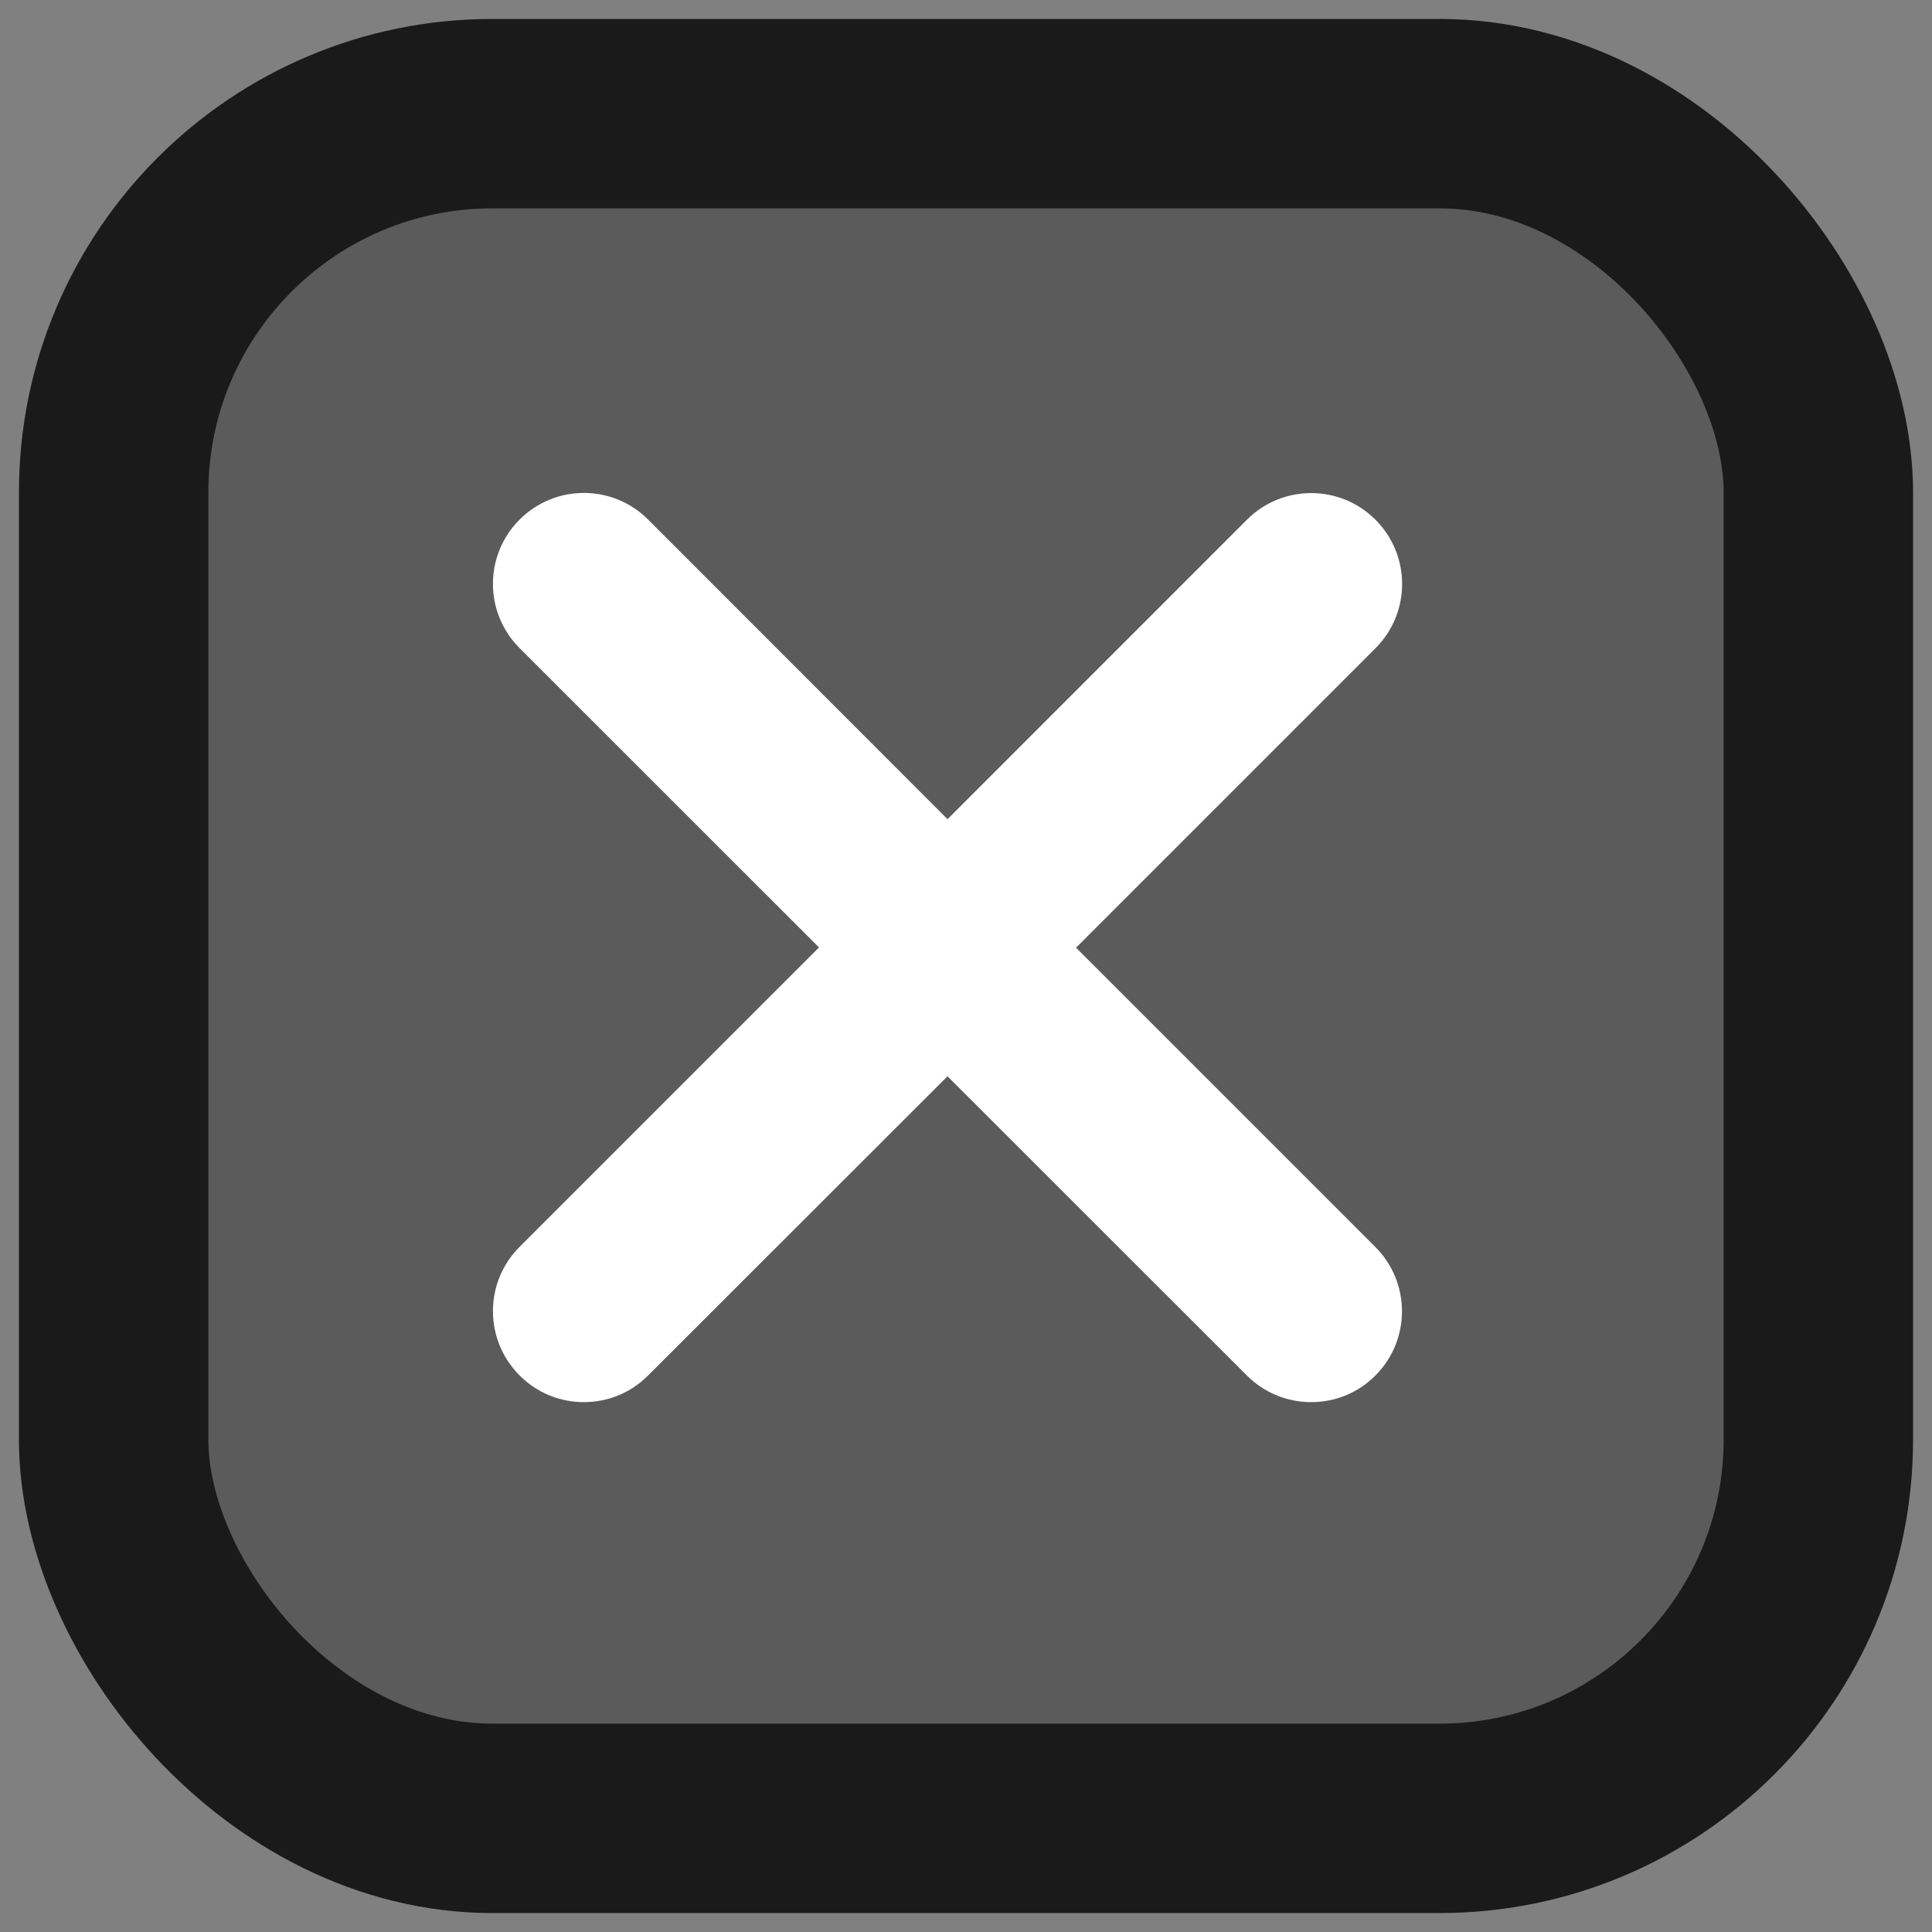 <?xml version="1.0" encoding="UTF-8"?>
<svg width="51px" height="51px" viewBox="0 0 51 51" version="1.1" xmlns="http://www.w3.org/2000/svg" xmlns:xlink="http://www.w3.org/1999/xlink">
    <rect x="0" y="0" width="51" height="51" fill="#808080" stroke="none"/>
    <title>X</title>
    <g id="Page-1" stroke="none" stroke-width="1" fill="none" fill-rule="evenodd">
        <g id="X" transform="translate(3, 3)" fill-rule="nonzero">
            <rect id="Rectangle" stroke="#1A1A1A" stroke-width="5" fill="#5B5B5B" x="0" y="0" width="45" height="45" rx="10"></rect>
            <path d="M33.306,29.918 C34.243,30.855 34.243,32.374 33.306,33.311 C32.841,33.78 32.226,34.013 31.611,34.013 C30.996,34.013 30.382,33.778 29.914,33.309 L22.012,25.411 L14.109,33.308 C13.641,33.78 13.027,34.013 12.412,34.013 C11.798,34.013 11.185,33.78 10.716,33.308 C9.778,32.37 9.778,30.851 10.716,29.914 L18.62,22.01 L10.716,14.109 C9.778,13.172 9.778,11.653 10.716,10.716 C11.653,9.778 13.172,9.778 14.109,10.716 L22.012,18.624 L29.916,10.719 C30.853,9.782 32.372,9.782 33.309,10.719 C34.247,11.657 34.247,13.175 33.309,14.113 L25.405,22.017 L33.306,29.918 Z" id="Path" fill="#FFFFFF"></path>
        </g>
    </g>
</svg>